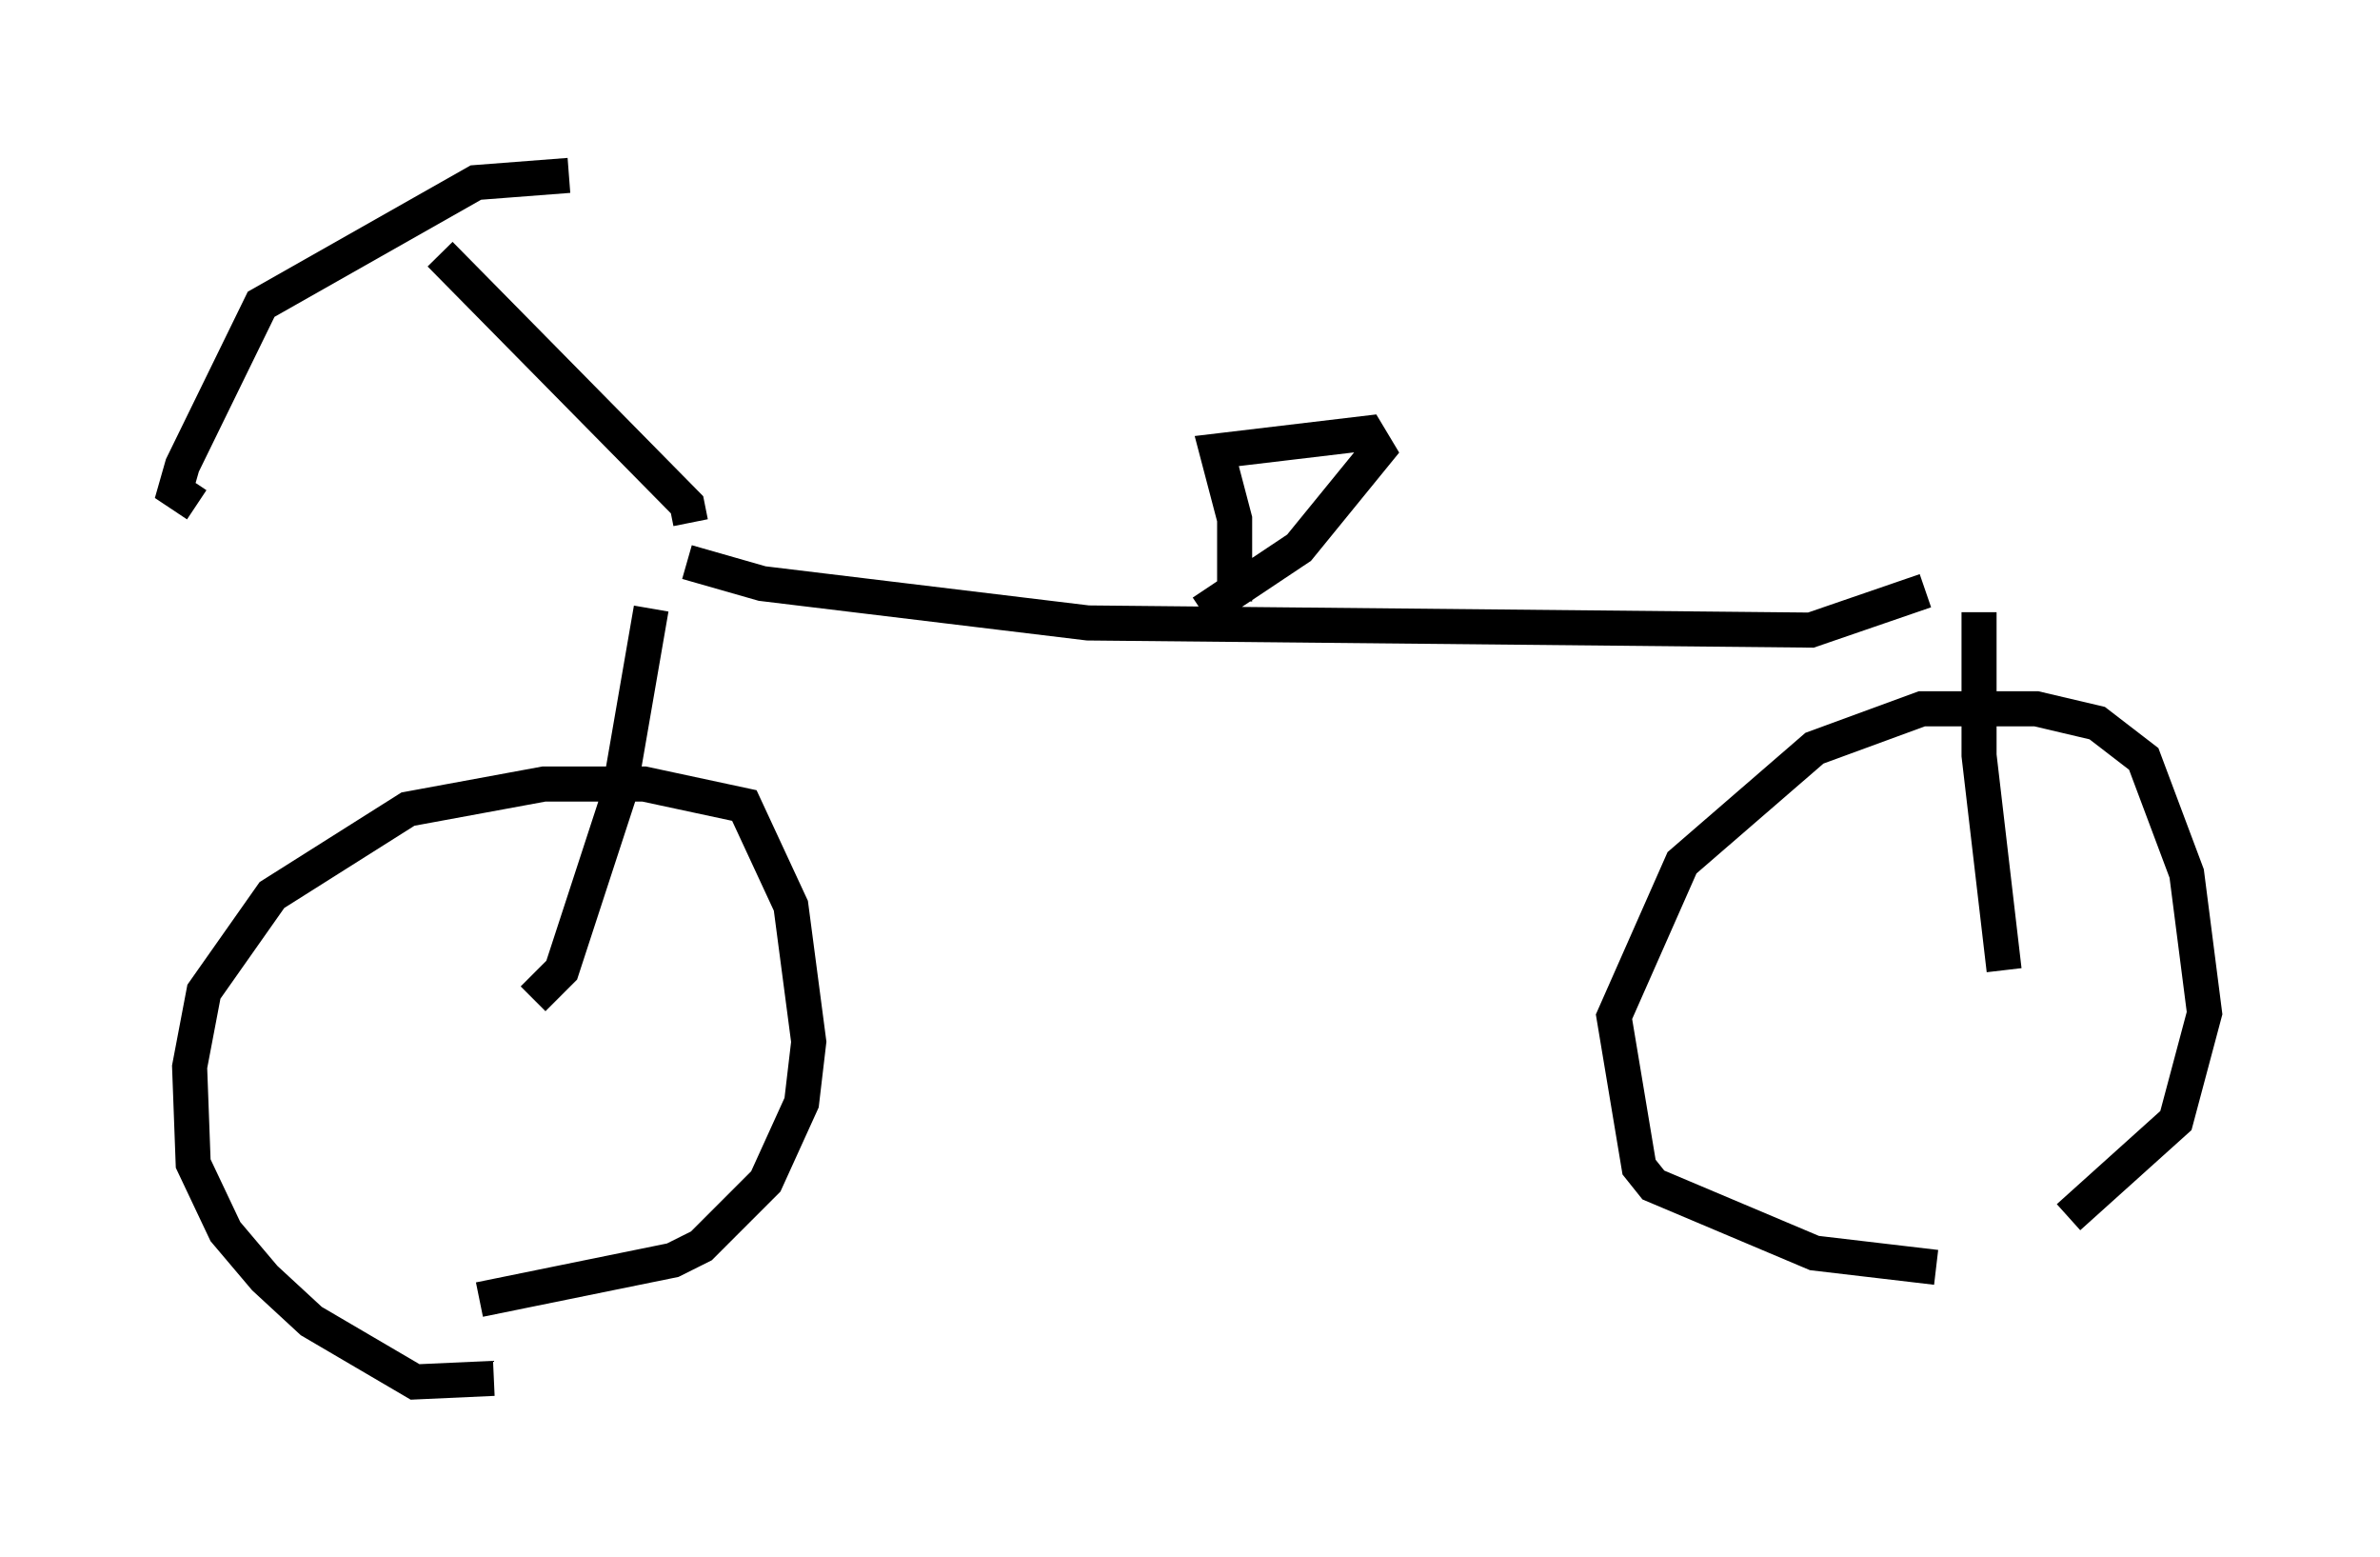 <?xml version="1.0" encoding="utf-8" ?>
<svg baseProfile="full" height="44.402" version="1.1" width="67.882" xmlns="http://www.w3.org/2000/svg" xmlns:ev="http://www.w3.org/2001/xml-events" xmlns:xlink="http://www.w3.org/1999/xlink"><defs /><rect fill="white" height="44.402" width="67.882" x="0" y="0" /><path d="M14.902, 38.484 m-0.817, 0.817 l-2.246, 0.102 -2.96, -1.735 l-1.327, -1.225 -1.123, -1.327 l-0.919, -1.94 -0.102, -2.756 l0.408, -2.144 1.94, -2.756 l3.879, -2.45 3.879, -0.715 l2.858, 0.0 2.858, 0.613 l1.327, 2.858 0.51, 3.879 l-0.204, 1.735 -1.021, 2.246 l-1.838, 1.838 -0.817, 0.408 l-5.513, 1.123 m41.548, -0.919 l-3.471, -0.408 -4.594, -1.94 l-0.408, -0.51 -0.715, -4.288 l1.94, -4.39 3.777, -3.267 l3.063, -1.123 3.267, 0.0 l1.735, 0.408 1.327, 1.021 l1.225, 3.267 0.51, 3.981 l-0.817, 3.063 -3.063, 2.756 m-43.794, -6.227 l0.817, -0.817 1.633, -5.002 l0.919, -5.308 m38.588, 10.311 l-0.715, -6.125 0.0, -4.083 m-36.852, -1.429 l2.144, 0.613 9.29, 1.123 l20.621, 0.204 3.267, -1.123 m-19.702, 0.306 l0.0, -2.348 -0.51, -1.94 l4.288, -0.51 0.306, 0.51 l-2.246, 2.756 -2.756, 1.838 m-14.598, -2.552 l-0.102, -0.51 -7.044, -7.146 m3.675, -2.246 l-2.654, 0.204 -6.125, 3.471 l-2.246, 4.594 -0.204, 0.715 l0.613, 0.408 " fill="none" stroke="black" stroke-width="1" /></svg>